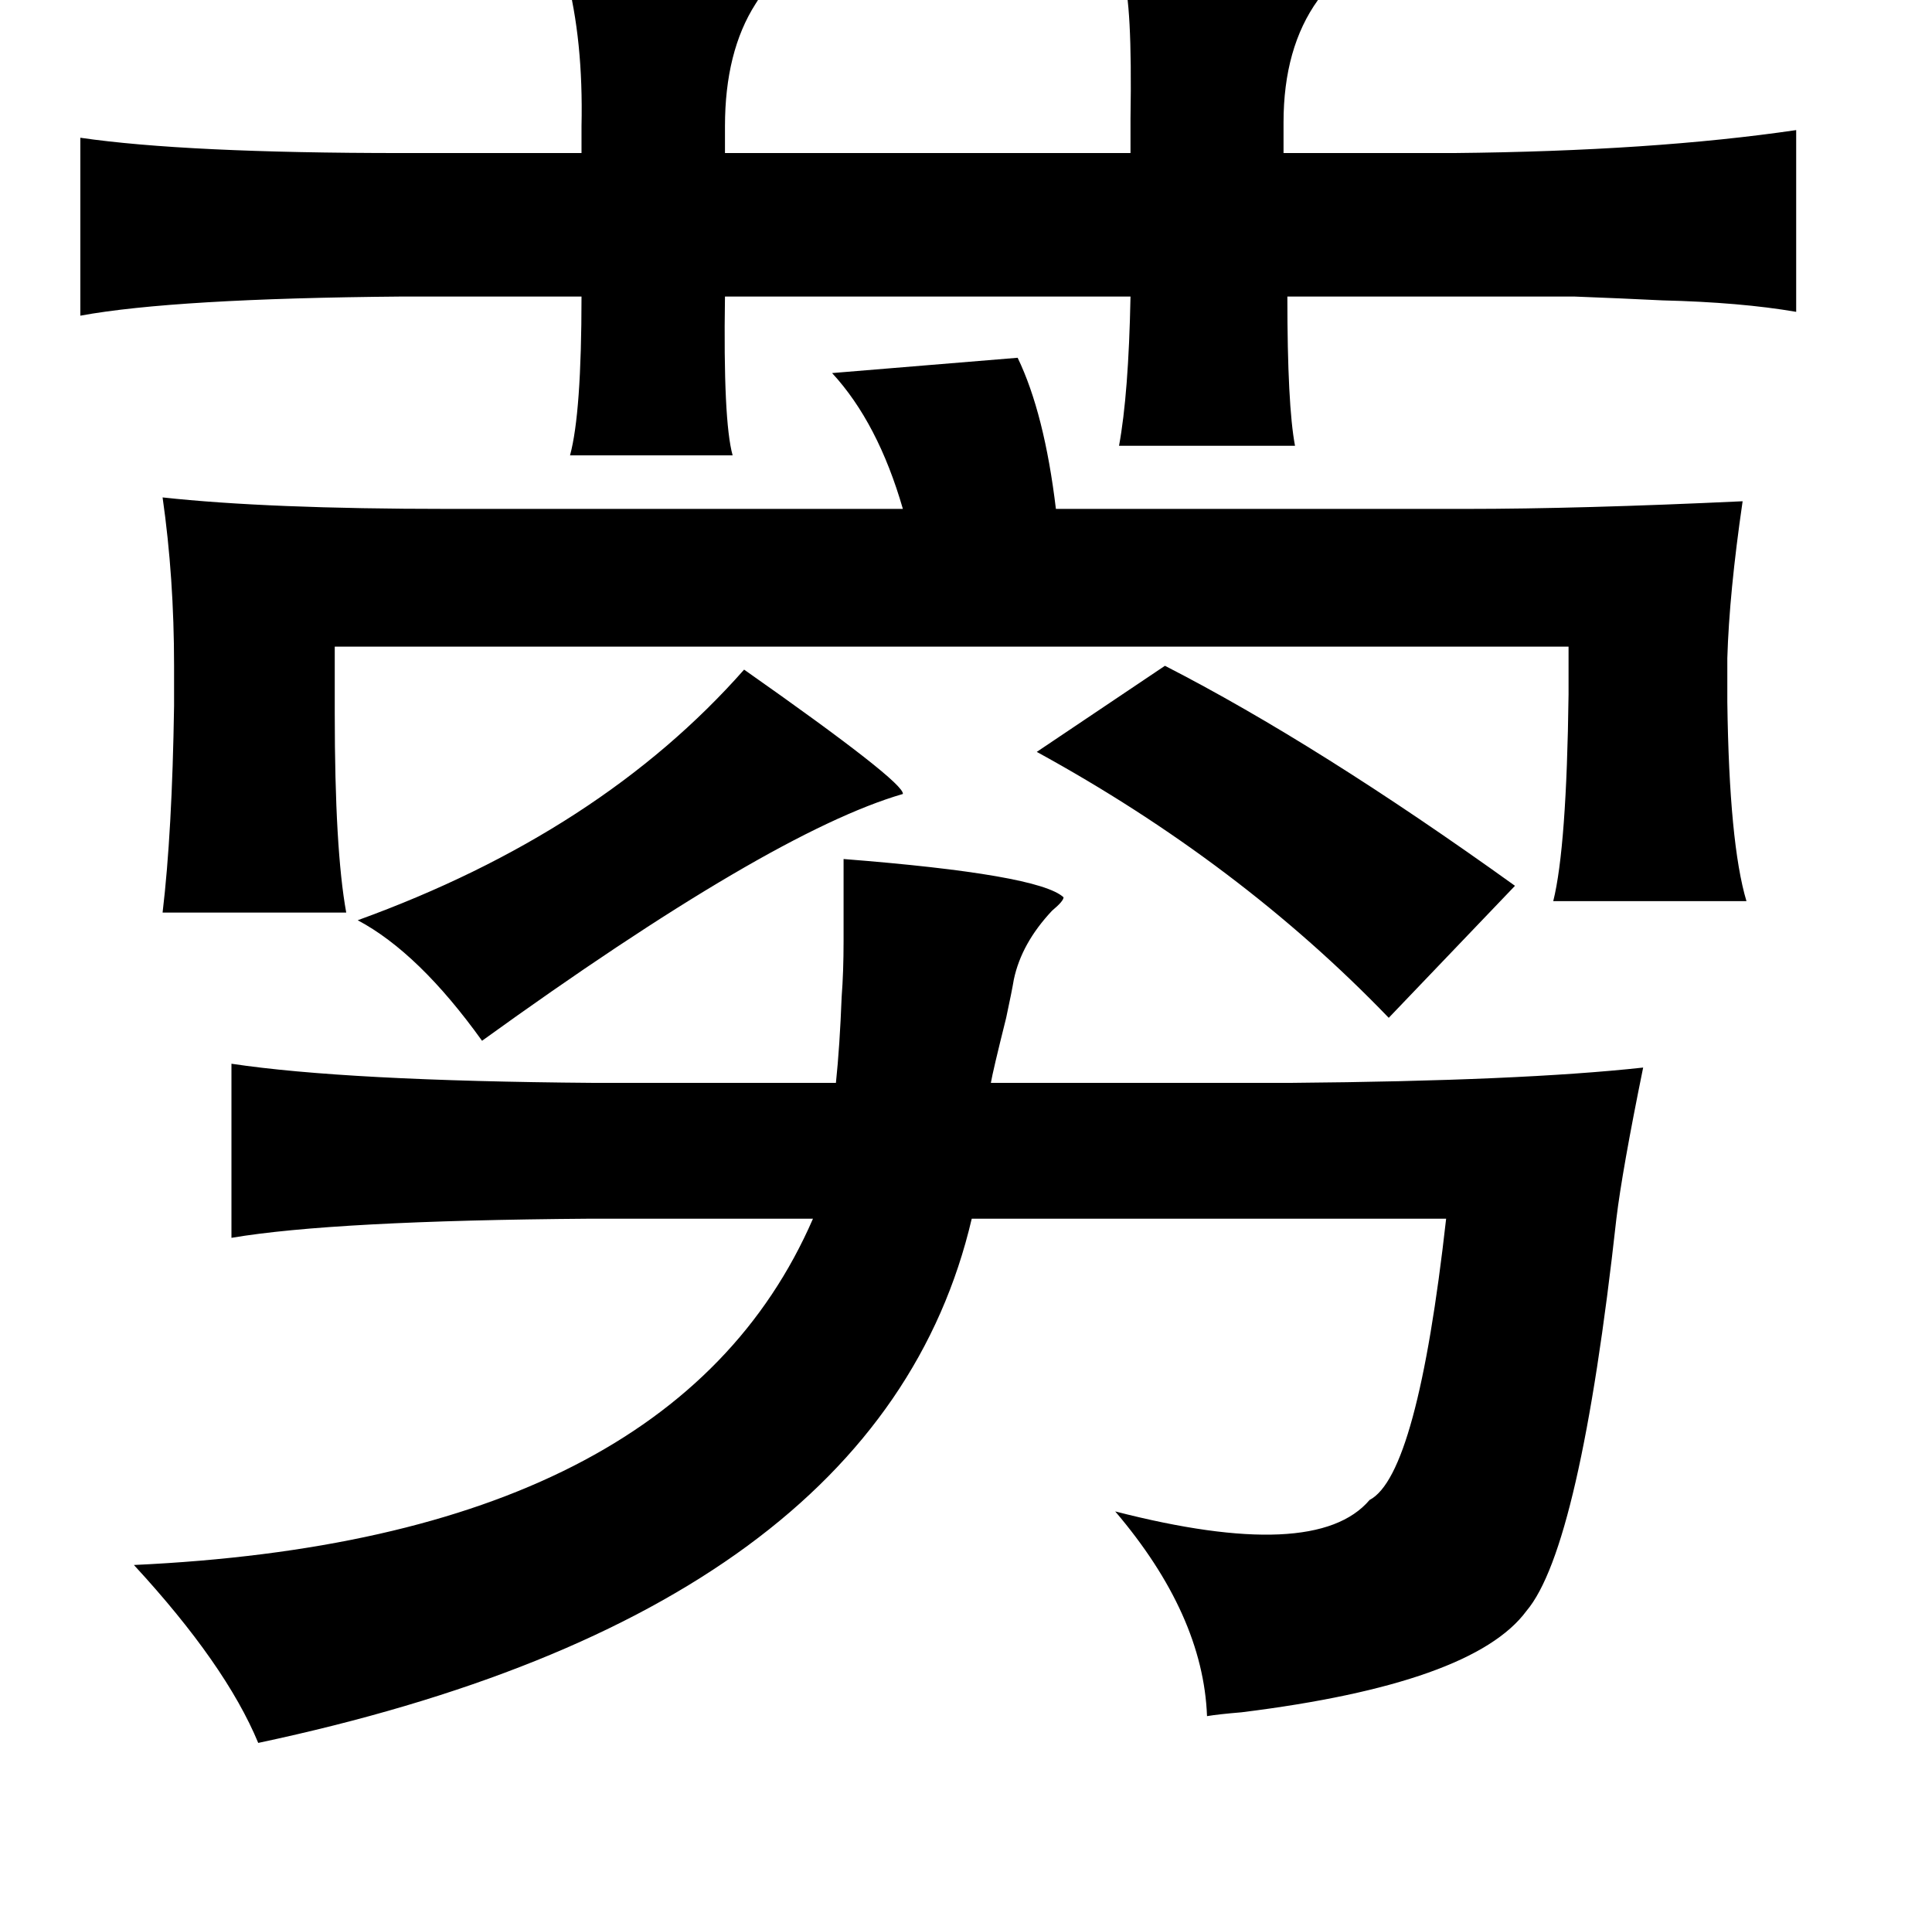<?xml version="1.0" standalone="no"?>
<!DOCTYPE svg PUBLIC "-//W3C//DTD SVG 1.1//EN" "http://www.w3.org/Graphics/SVG/1.1/DTD/svg11.dtd" >
<svg xmlns="http://www.w3.org/2000/svg" xmlns:xlink="http://www.w3.org/1999/xlink" version="1.1" viewBox="-10 0 1010 1000">
   <path fill="currentColor"
d="M286 -13q94 1 103 7q0 2 -4 8q-16 25 -16 64v14h212v-18q1 -61 -4 -75q98 1 104 9q0 1 -2 4q-18 25 -18 64v16h89q104 -1 179 -12v95q-29 -5 -70 -6q-20 -1 -46 -2h-63h-87q0 57 4 78h-92q5 -27 6 -78h-212q-1 65 4 83h-85q6 -22 6 -83h-94q-119 1 -168 10v-93
q55 8 168 8h94v-14q1 -45 -8 -79zM522 187q14 29 20 79h214q60 0 145 -4q-7 48 -8 82v23q1 74 10 104h-101q7 -28 8 -108v-25h-645v35q0 71 6 104h-96q5 -42 6 -108v-21q0 -46 -6 -88q55 6 149 6h238q-13 -45 -37 -71zM599 348q80 41 183 115l-66 69q-78 -81 -184 -139z
M379 350q84 59 83 65q-69 20 -220 129q-33 -46 -65 -63q127 -46 202 -131zM431 449q102 8 115 20q0 2 -6 7q-16 17 -20 36q-1 6 -4 20q-7 28 -8 34h157q120 -1 184 -8q-11 54 -14 79q-19 172 -47 205q-28 38 -149 53q-12 1 -18 2q-2 -53 -48 -107q105 27 133 -6
q25 -13 40 -147h-248q-48 205 -373 274q-17 -41 -65 -93q282 -13 355 -181h-117q-134 1 -187 10v-91q60 9 189 10h127q2 -19 3 -45q1 -13 1 -29v-43z" />
</svg>
